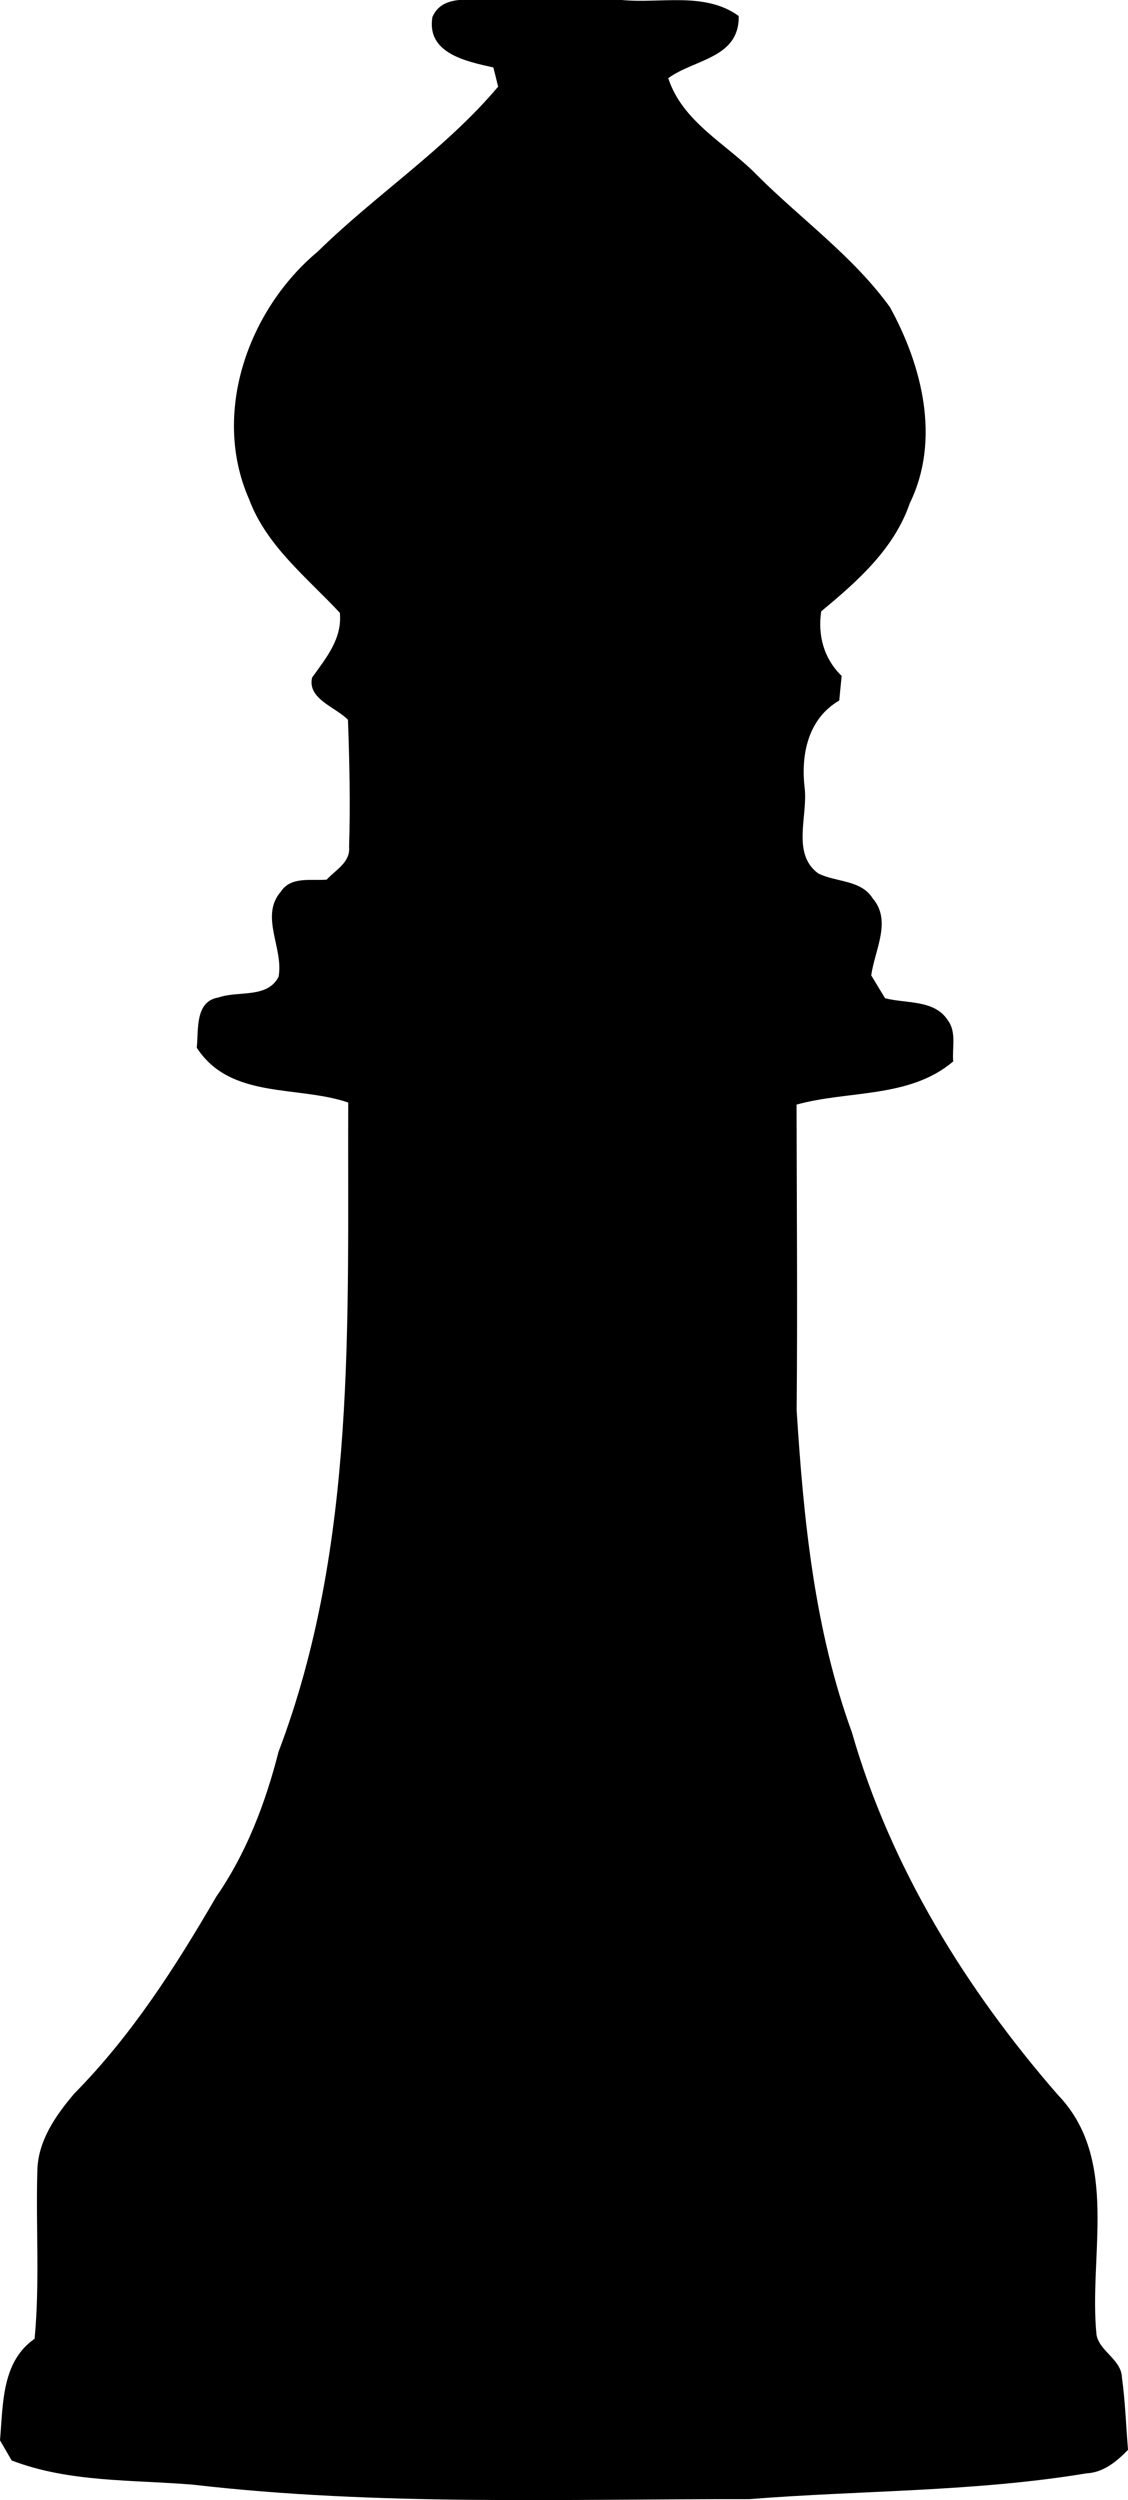 <?xml version="1.0" encoding="UTF-8" standalone="no"?>
<svg
   xmlns:dc="http://purl.org/dc/elements/1.1/"
   xmlns:cc="http://creativecommons.org/ns#"
   xmlns:rdf="http://www.w3.org/1999/02/22-rdf-syntax-ns#"
   xmlns:svg="http://www.w3.org/2000/svg"
   xmlns="http://www.w3.org/2000/svg"
   xmlns:sodipodi="http://sodipodi.sourceforge.net/DTD/sodipodi-0.dtd"
   xmlns:inkscape="http://www.inkscape.org/namespaces/inkscape"
   enable-background="new 0 0 1497 504"
   version="1.1"
   viewBox="0 0 130.48 289.051"
   id="svg3811"
   sodipodi:docname="bishop-2.svg"
   width="130.48"
   height="289.051"
   inkscape:version="0.92.4 (5da689c313, 2019-01-14)">
  <defs
     id="defs3815" />
  <sodipodi:namedview
     pagecolor="#ffffff"
     bordercolor="#666666"
     borderopacity="1"
     objecttolerance="10"
     gridtolerance="10"
     guidetolerance="10"
     inkscape:pageopacity="0"
     inkscape:pageshadow="2"
     inkscape:window-width="1920"
     inkscape:window-height="1001"
     id="namedview3813"
     showgrid="false"
     fit-margin-top="0"
     fit-margin-left="0"
     fit-margin-right="0"
     fit-margin-bottom="0"
     inkscape:zoom="1.1756847"
     inkscape:cx="292.1099"
     inkscape:cy="168.05061"
     inkscape:window-x="-9"
     inkscape:window-y="-9"
     inkscape:window-maximized="1"
     inkscape:current-layer="svg3811" />
  <path
     d="m 129.78,274.89 c -0.07,-2.11 -2.56,-2.99 -2.94,-4.93 -0.94,-9.21 2.72,-20.31 -4.49,-27.78 -10.61,-12.19 -19.33,-26.29 -23.81,-41.9 -4.35,-11.94 -5.59,-24.66 -6.39,-37.24 0.11,-11.78 0.01,-23.55 -0.01,-35.33 6.02,-1.67 13.06,-0.7 18.12,-4.99 -0.14,-1.58 0.41,-3.4 -0.63,-4.77 -1.55,-2.4 -4.82,-1.9 -7.25,-2.54 -0.54,-0.88 -1.07,-1.76 -1.6,-2.64 0.39,-2.91 2.41,-6.3 0.17,-8.9 -1.36,-2.18 -4.27,-1.85 -6.32,-2.9 -3.1,-2.31 -1.14,-6.67 -1.56,-9.94 -0.44,-3.84 0.42,-7.96 4.01,-10.04 0.09,-0.95 0.18,-1.89 0.28,-2.84 -2.06,-2 -2.78,-4.67 -2.37,-7.47 4.18,-3.46 8.43,-7.2 10.25,-12.5 3.58,-7.33 1.44,-15.88 -2.3,-22.67 -4.26,-5.89 -10.25,-10.15 -15.35,-15.24 -3.52,-3.63 -8.63,-6.13 -10.29,-11.23 3,-2.21 8.24,-2.29 8.15,-7.19 C 81.515,-0.992 76.428,0.443 71.917,0 h -18.821 c -1.307,0.143 -2.455,0.564 -3.076,1.96 -0.72,4.24 3.99,5.15 7.05,5.84 0.14,0.56 0.42,1.67 0.55,2.22 -6.09,7.22 -14.15,12.48 -20.88,19.08 -8.04,6.71 -12.3,18.7 -7.93,28.61 2.01,5.41 6.69,9.05 10.5,13.14 0.3,2.99 -1.6,5.23 -3.21,7.49 -0.57,2.47 2.73,3.41 4.15,4.88 0.18,4.91 0.28,9.83 0.13,14.74 0.15,1.75 -1.58,2.63 -2.59,3.74 -1.78,0.15 -4.13,-0.4 -5.29,1.37 -2.5,2.85 0.35,6.6 -0.28,9.87 -1.3,2.52 -4.65,1.58 -6.93,2.38 -2.77,0.44 -2.31,3.74 -2.53,5.81 3.88,6 11.63,4.33 17.52,6.34 -0.1,25.14 1.03,51.15 -8.06,75.06 -1.51,5.93 -3.72,11.73 -7.22,16.78 -4.69,8.08 -9.79,16.04 -16.39,22.72 -2.15,2.52 -4.23,5.49 -4.29,8.94 -0.19,6.47 0.3,12.97 -0.32,19.43 -3.84,2.67 -3.63,7.58 -4,11.74 0.34,0.58 1.01,1.75 1.35,2.33 6.68,2.56 13.98,2.21 20.99,2.8 21.36,2.47 42.88,1.64 64.34,1.67 12.99,-1.03 26.09,-0.84 38.98,-2.98 1.99,-0.1 3.5,-1.36 4.82,-2.72 -0.23,-2.79 -0.32,-5.59 -0.7,-8.35 z"
     id="path3809"
     inkscape:connector-curvature="0" />
</svg>
